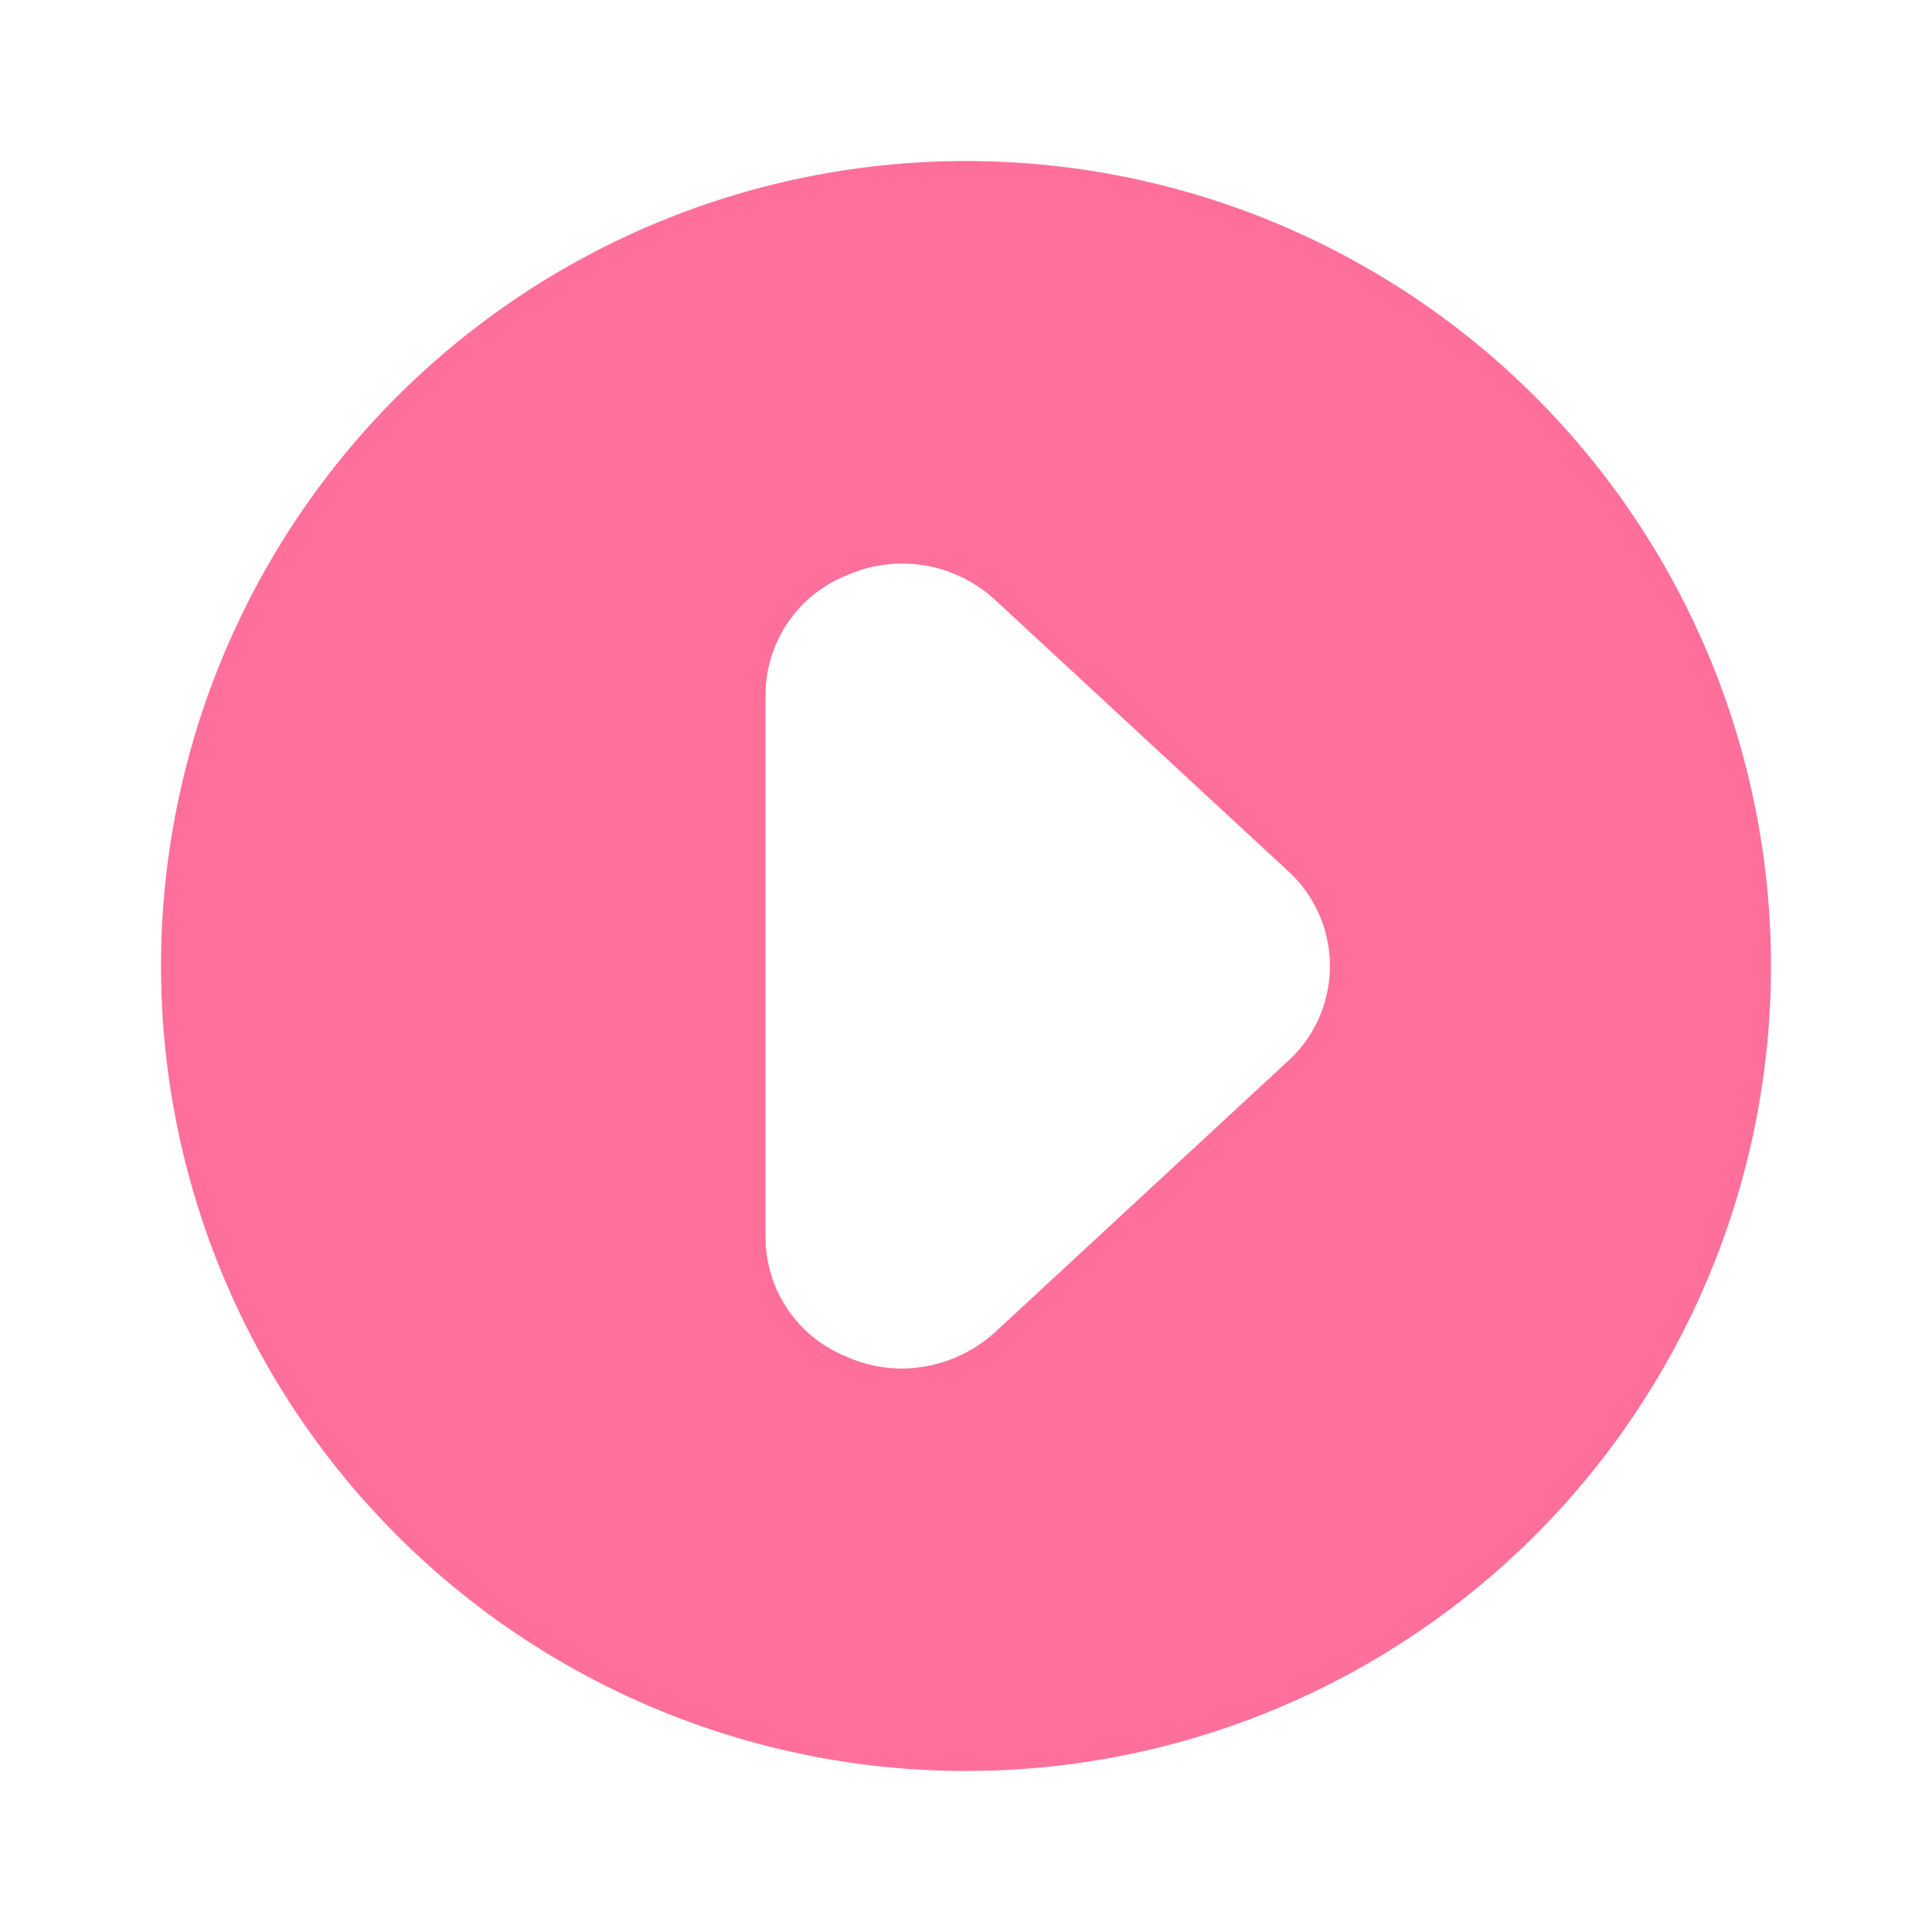 <svg id="play-circle" xmlns="http://www.w3.org/2000/svg" width="20" height="20" viewBox="0 0 20 20">
  <rect id="Rectangle_38" data-name="Rectangle 38" width="20" height="20" fill="#ff6f9b" opacity="0"/>
  <path id="Path_417" data-name="Path 417" d="M10.333,2a8.333,8.333,0,1,0,8.333,8.333A8.333,8.333,0,0,0,10.333,2Zm3.333,9.317-3.033,2.808a1.45,1.45,0,0,1-.967.375,1.4,1.4,0,0,1-.575-.125,1.333,1.333,0,0,1-.833-1.233V7.525a1.333,1.333,0,0,1,.833-1.233,1.417,1.417,0,0,1,1.542.25L13.667,9.35a1.333,1.333,0,0,1,0,1.967Z" transform="translate(-0.333 -0.333)" fill="#ff6f9b"/>
</svg>

